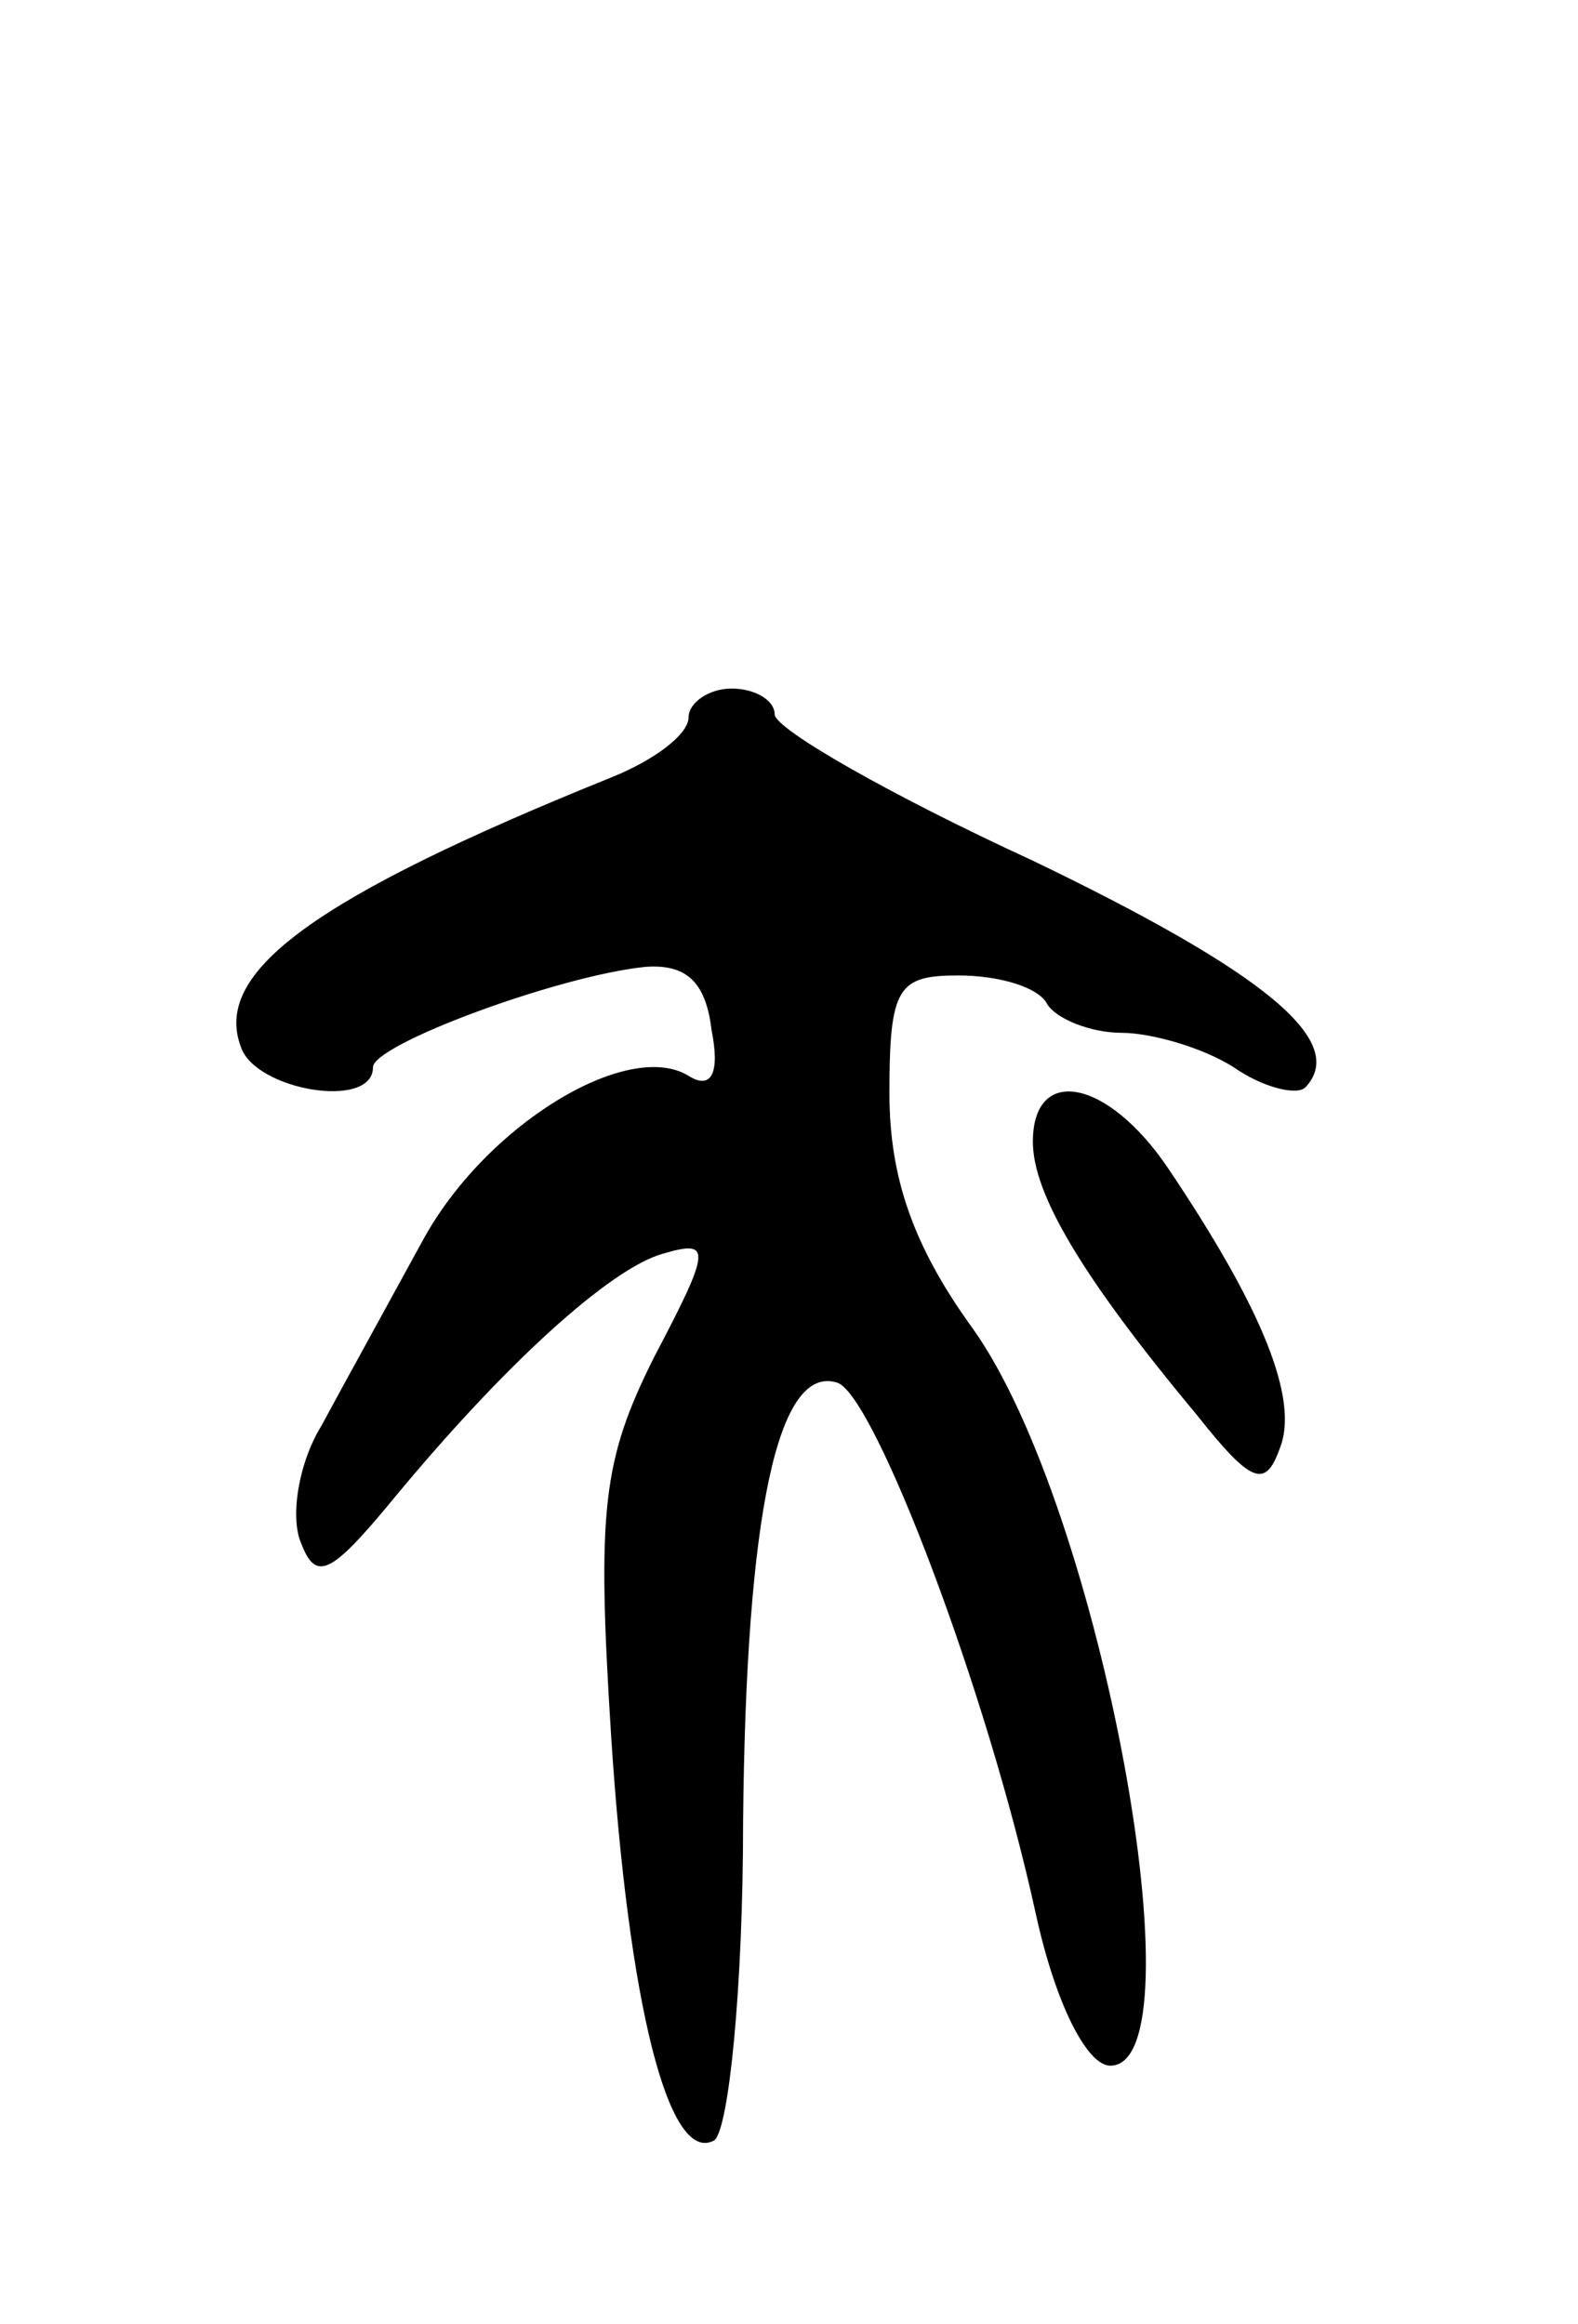 <svg version="1.0" xmlns="http://www.w3.org/2000/svg"
 width="55pt" height="81pt" viewBox="0 0 55 81"
 preserveAspectRatio="xMidYMid meet">
<g transform="translate(0,81) scale(0.1,-0.1)"
fill="#000000" stroke="none">
<path d="M240 560 c0 -6 -12 -15 -27 -21 -104 -42 -139 -68 -129 -94 5 -15 46
-22 46 -7 0 8 65 32 95 35 14 1 21 -5 23 -22 3 -15 0 -21 -8 -16 -21 13 -71
-17 -93 -58 -12 -22 -28 -51 -35 -64 -8 -13 -11 -32 -7 -41 5 -13 10 -11 30
13 41 50 78 83 96 88 17 5 17 2 -3 -36 -18 -36 -20 -53 -15 -132 6 -93 20
-150 36 -141 5 4 10 53 10 111 1 107 12 160 33 153 13 -5 52 -107 69 -185 7
-32 18 -53 26 -53 32 0 -3 194 -48 257 -21 29 -29 53 -29 82 0 37 3 41 24 41
14 0 28 -4 31 -10 3 -5 15 -10 26 -10 10 0 28 -5 39 -12 10 -7 22 -10 25 -7
15 16 -14 40 -95 79 -50 23 -90 46 -90 51 0 5 -7 9 -15 9 -8 0 -15 -5 -15 -10z"/>
<path d="M360 412 c0 -18 17 -47 57 -95 19 -24 24 -26 29 -12 7 17 -6 49 -39
98 -21 31 -47 36 -47 9z"/>
</g>
</svg>
